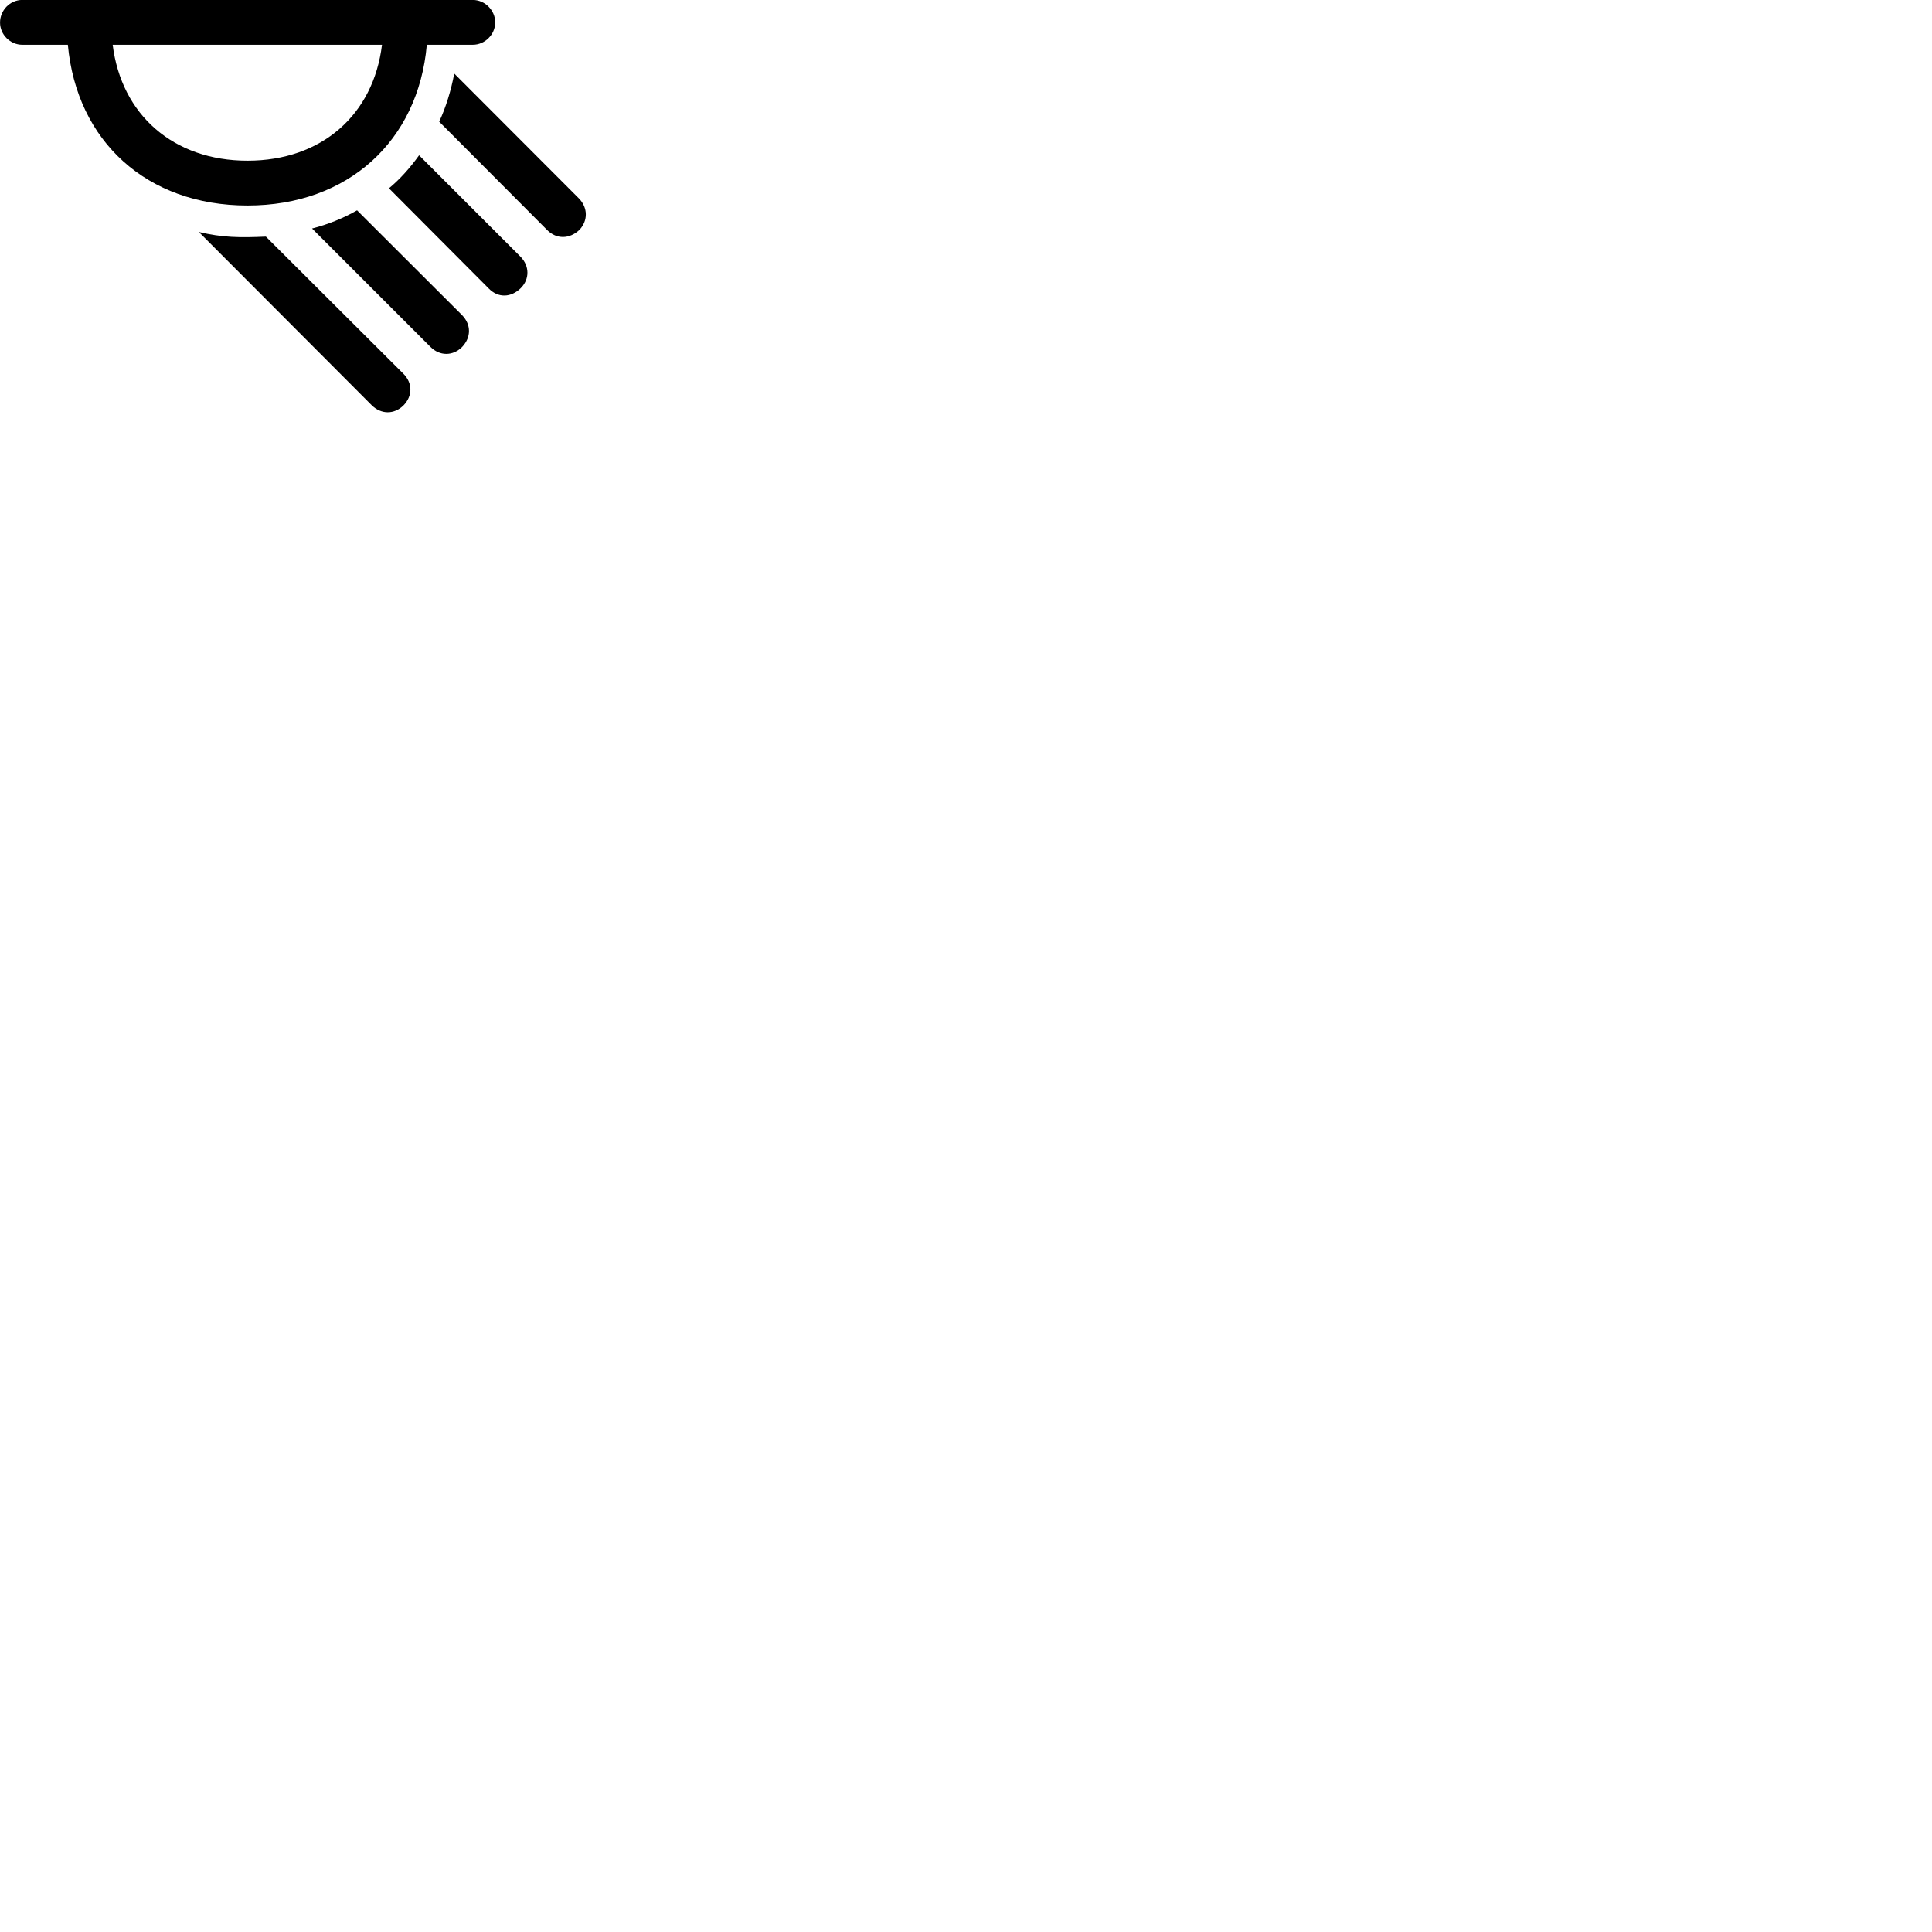 
        <svg xmlns="http://www.w3.org/2000/svg" viewBox="0 0 100 100">
            <path d="M1.152 2.317H3.512C3.972 7.317 7.602 10.637 12.812 10.637C18.012 10.637 21.652 7.297 22.092 2.317H24.472C25.092 2.317 25.632 1.797 25.632 1.157C25.632 0.537 25.102 -0.003 24.472 -0.003H1.152C0.512 -0.003 0.002 0.537 0.002 1.167C0.002 1.797 0.532 2.317 1.152 2.317ZM12.812 8.317C8.972 8.317 6.282 5.937 5.832 2.317H19.772C19.332 5.937 16.652 8.317 12.812 8.317ZM28.322 11.907C28.812 12.397 29.482 12.377 29.992 11.897C30.442 11.417 30.432 10.747 29.962 10.267L23.512 3.807C23.342 4.697 23.082 5.547 22.732 6.297ZM25.292 14.927C25.782 15.437 26.452 15.407 26.952 14.917C27.422 14.447 27.412 13.767 26.942 13.287L21.692 8.037C21.242 8.667 20.722 9.257 20.132 9.747ZM22.282 17.957C22.762 18.437 23.442 18.437 23.922 17.957C24.392 17.457 24.392 16.807 23.922 16.317L18.482 10.887C17.782 11.287 16.982 11.617 16.152 11.827ZM19.242 20.977C19.732 21.457 20.402 21.457 20.882 20.987C21.362 20.497 21.362 19.827 20.882 19.347L13.762 12.247C12.402 12.307 11.512 12.297 10.292 12.007Z" />
        </svg>
    